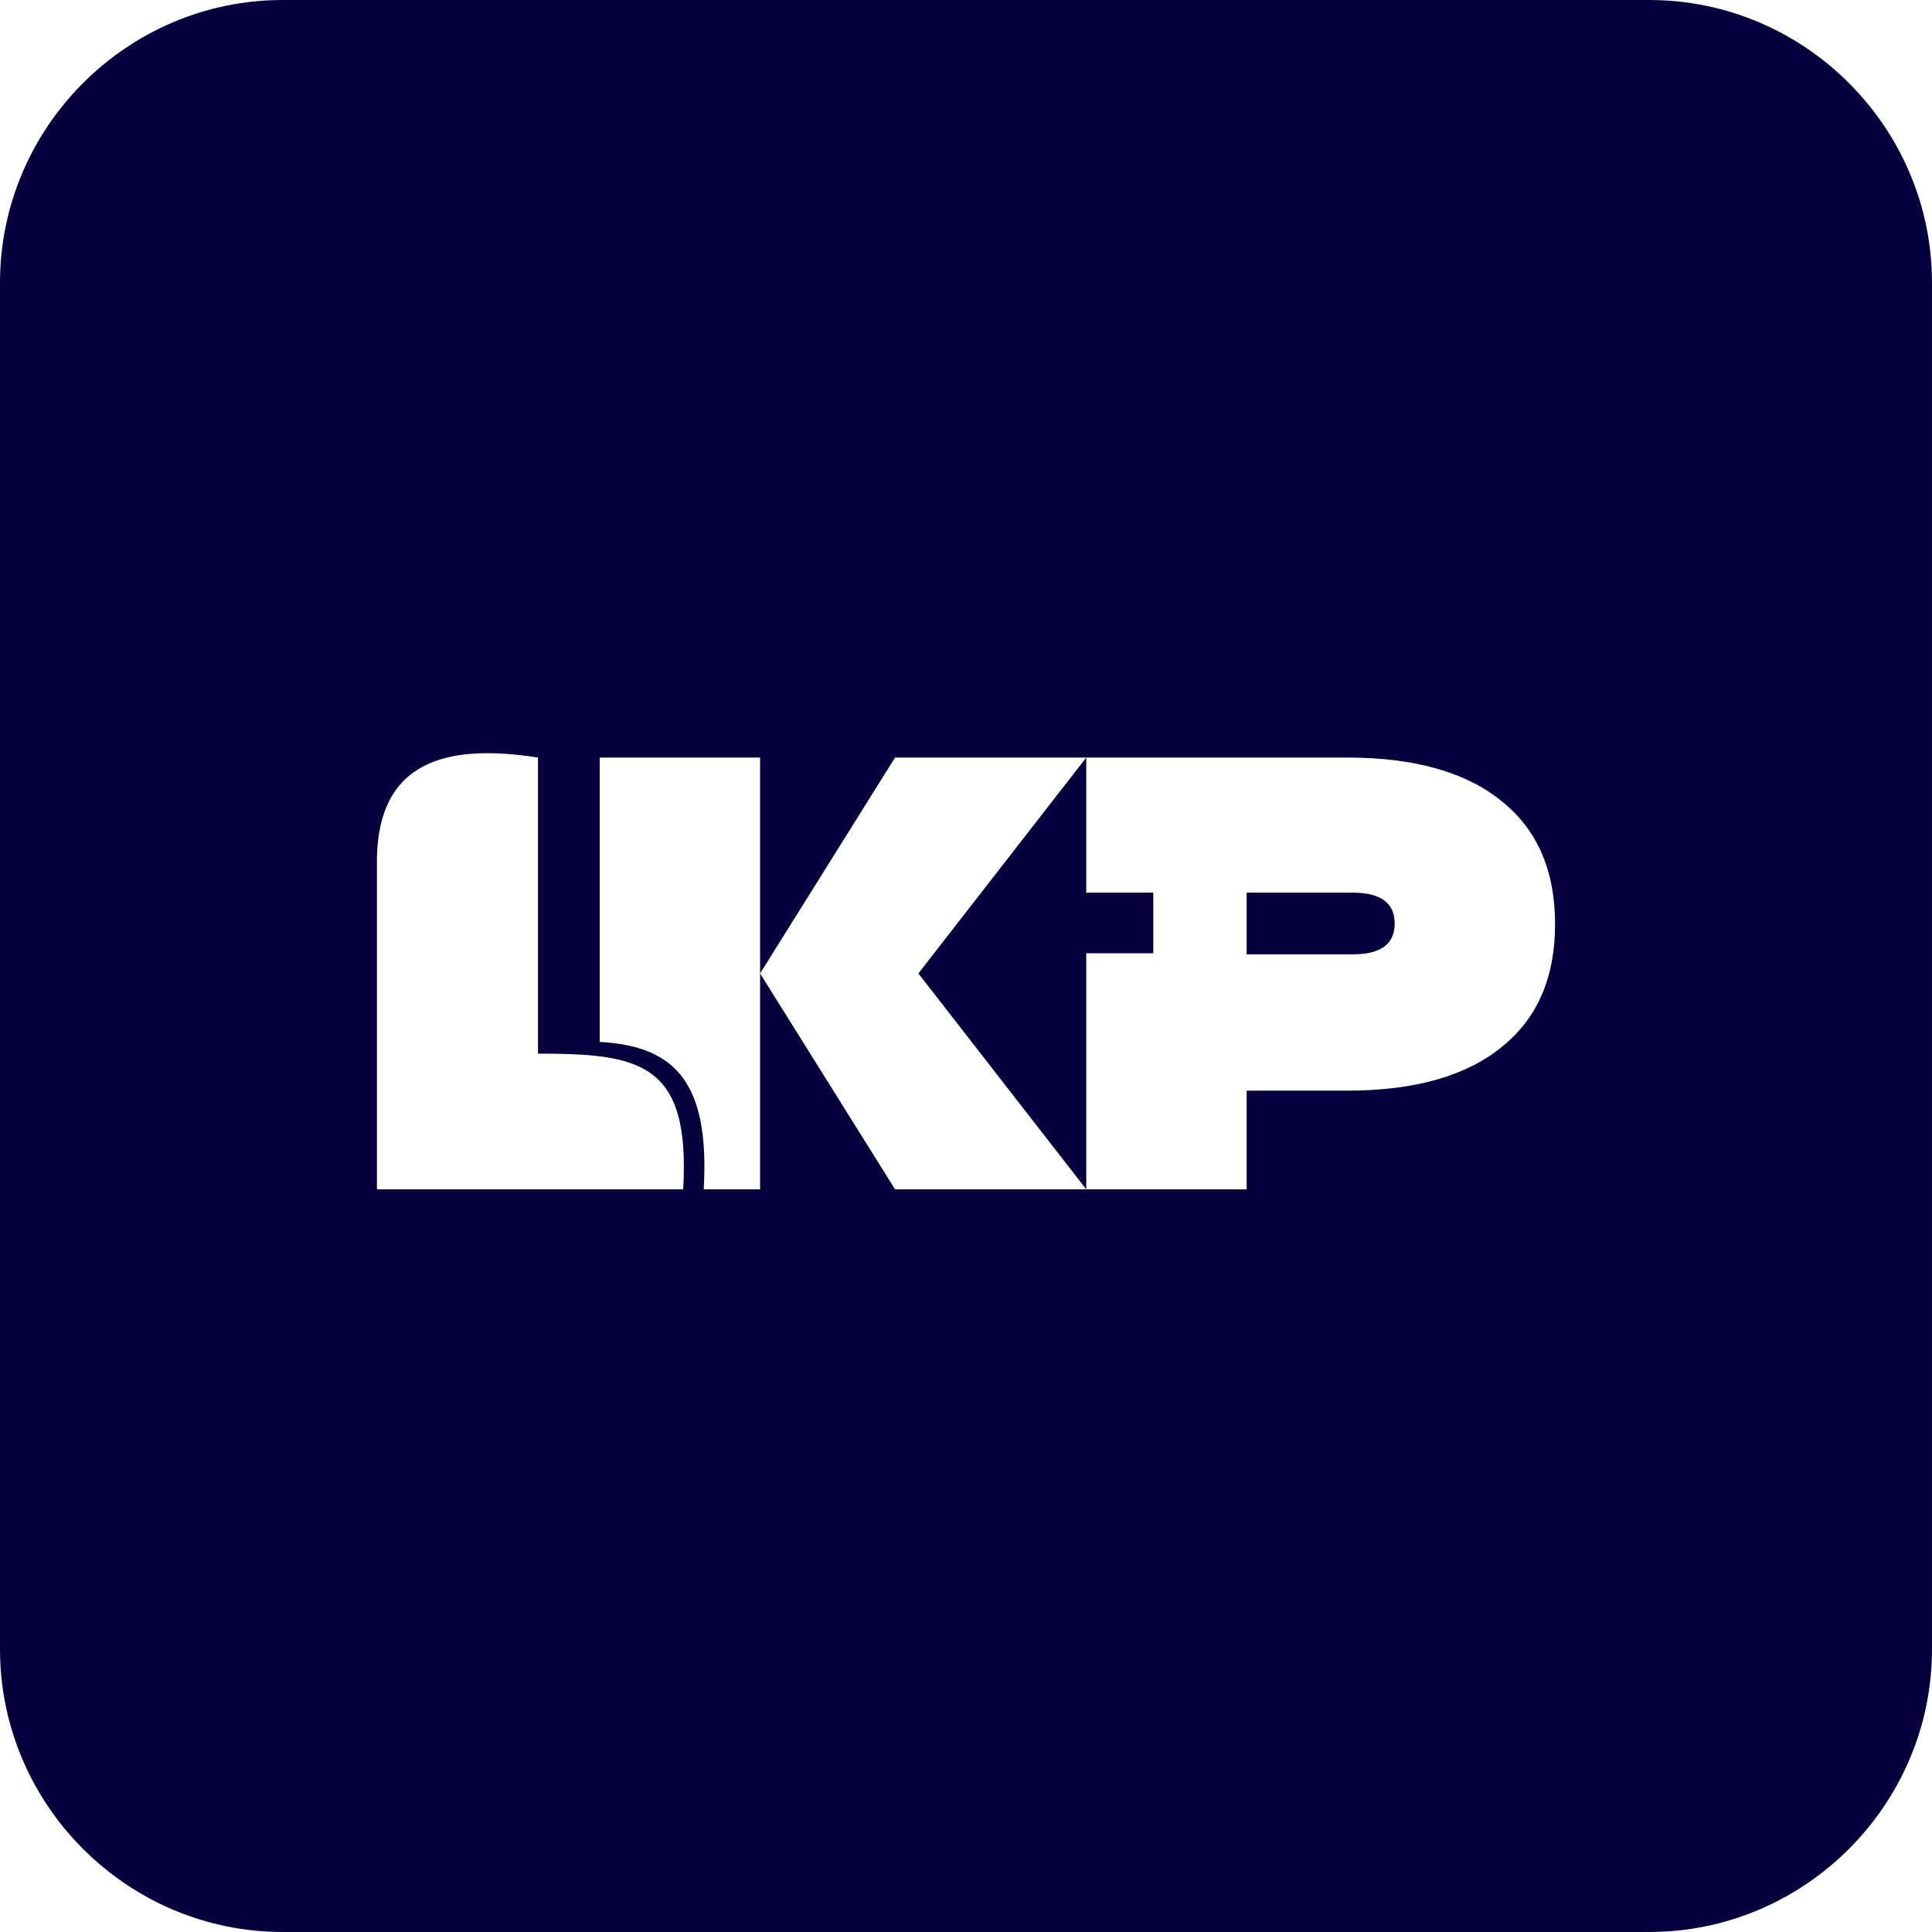 <?xml version="1.0" encoding="UTF-8"?>
<!DOCTYPE svg PUBLIC "-//W3C//DTD SVG 1.1//EN" "http://www.w3.org/Graphics/SVG/1.1/DTD/svg11.dtd">
<!-- Creator: CorelDRAW -->
<svg xmlns="http://www.w3.org/2000/svg" xml:space="preserve" width="2.577in" height="2.577in" version="1.1" style="shape-rendering:geometricPrecision; text-rendering:geometricPrecision; image-rendering:optimizeQuality; fill-rule:evenodd; clip-rule:evenodd"
viewBox="0 0 2576.59 2576.59"
 xmlns:xlink="http://www.w3.org/1999/xlink"
 xmlns:xodm="http://www.corel.com/coreldraw/odm/2003">
 <defs>
  <style type="text/css">
   <![CDATA[
    .fil0 {fill:#06003C}
   ]]>
  </style>
 </defs>
 <g id="Layer_x0020_1">
  <path class="fil0" d="M377.06 0l1822.46 0c207.38,0 377.06,169.68 377.06,377.06l0 1822.46c0,207.39 -169.68,377.06 -377.06,377.06l-1822.46 0c-207.39,0 -377.06,-169.68 -377.06,-377.06l0 -1822.46c0,-207.38 169.68,-377.06 377.06,-377.06zm561.44 1586.16l75.17 0 0 -575.85 -213.89 0 0 379.21c98.79,5.54 147.1,51.96 138.71,196.63zm-435.81 -442.35l0 442.35 408.44 0c9.82,-169.36 -58.04,-180.98 -193.66,-180.98l0 -394.87c-126.31,-19.87 -212.2,7.8 -214.78,133.5zm1159.88 46.67l141.5 0c37.29,0 55.94,13.71 55.94,41.14 0,27.42 -18.65,41.13 -55.94,41.13l-141.5 0 0 -82.27zm0 264.05l134.1 0c90.49,0 159.59,-19.74 207.3,-59.23 46.62,-37.85 69.93,-92.13 69.93,-162.89 0,-70.75 -23.31,-125.04 -69.93,-162.88 -47.71,-39.49 -116.81,-59.23 -207.3,-59.23l-347.98 0 -255.02 0 -179.99 287.92 179.99 287.93 255.02 0 213.89 0 0 -131.62zm-213.89 -444.23l0 180.18 89.38 0 0 80.86 -89.38 0 0 314.81 -223.9 -287.93 223.9 -287.92z"/>
 </g>
</svg>
